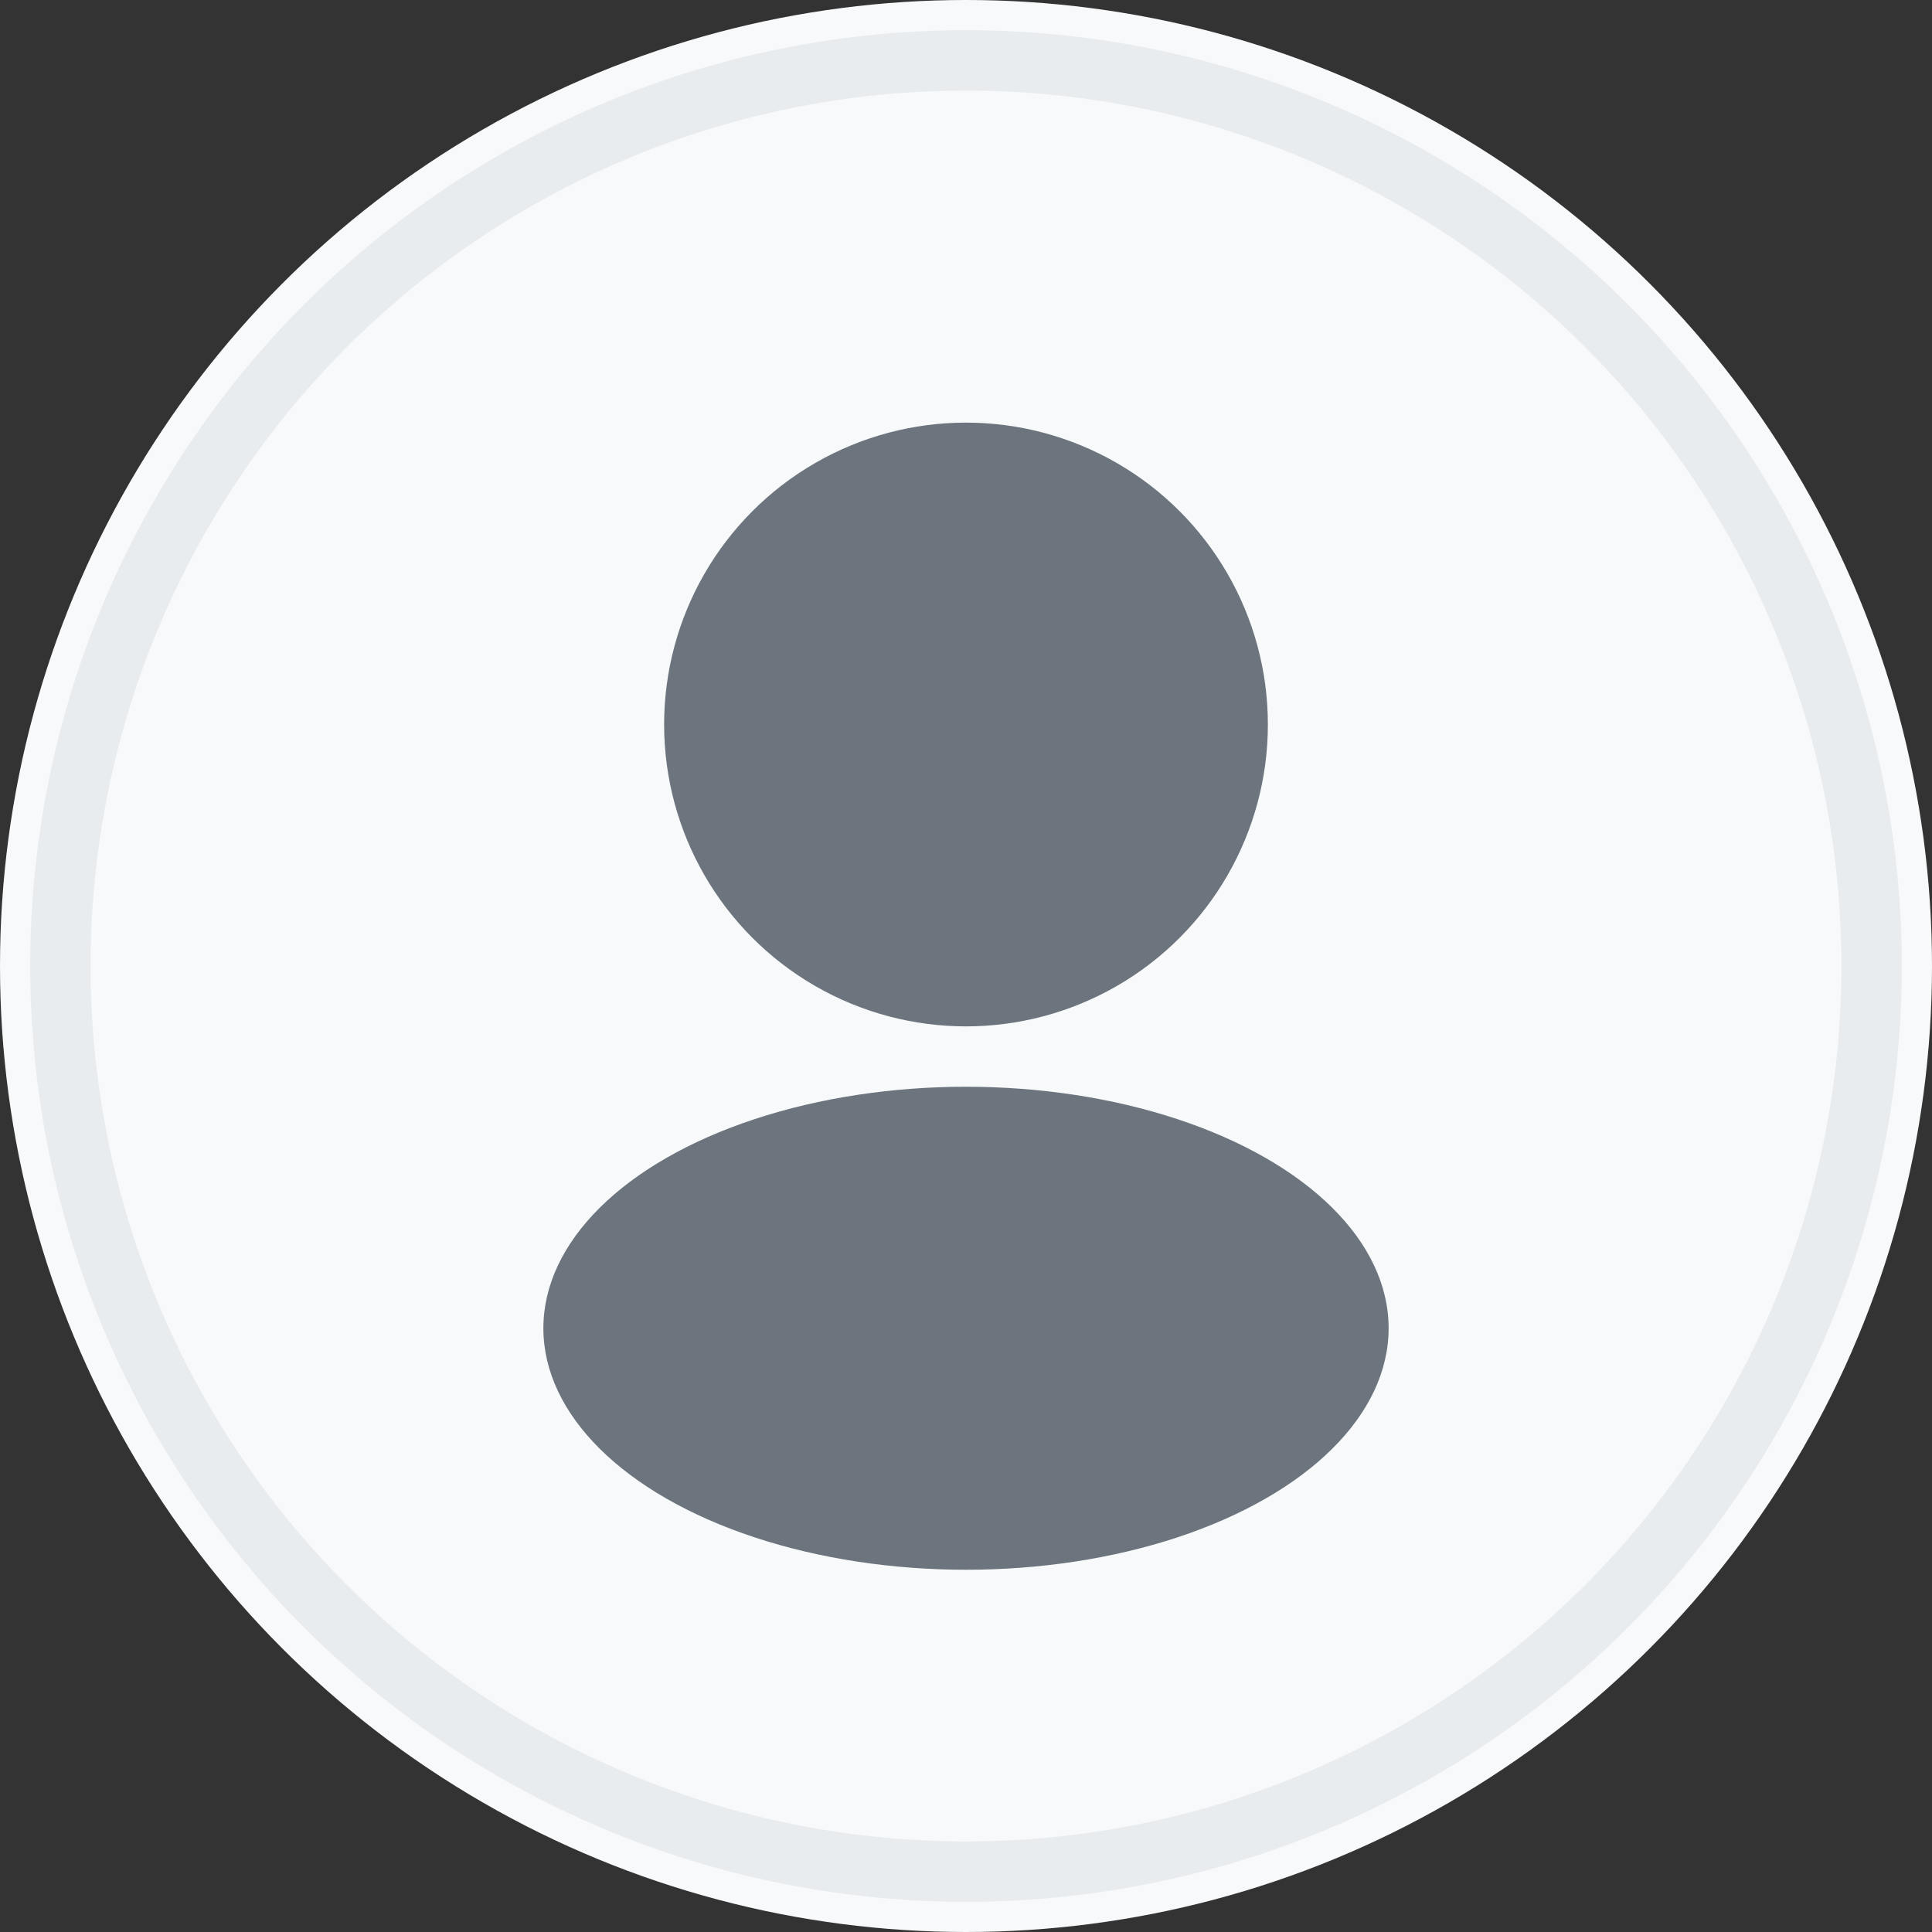 <svg width="32" height="32" viewBox="0 0 32 32" fill="none" xmlns="http://www.w3.org/2000/svg">
  <rect x="0" y="0" width="32" height="32" fill="#333333" stroke="none"/>
  <!-- Background circle -->
  <circle cx="16" cy="16" r="16" fill="#f8f9fa"/>
  
  <!-- User silhouette -->
  <circle cx="16" cy="12" r="5" fill="#6c757d"/>
  <ellipse cx="16" cy="22" rx="7" ry="4" fill="#6c757d"/>
  
  <!-- Border -->
  <circle cx="16" cy="16" r="15" stroke="#e9ecef" stroke-width="1" fill="none"/>
</svg> 